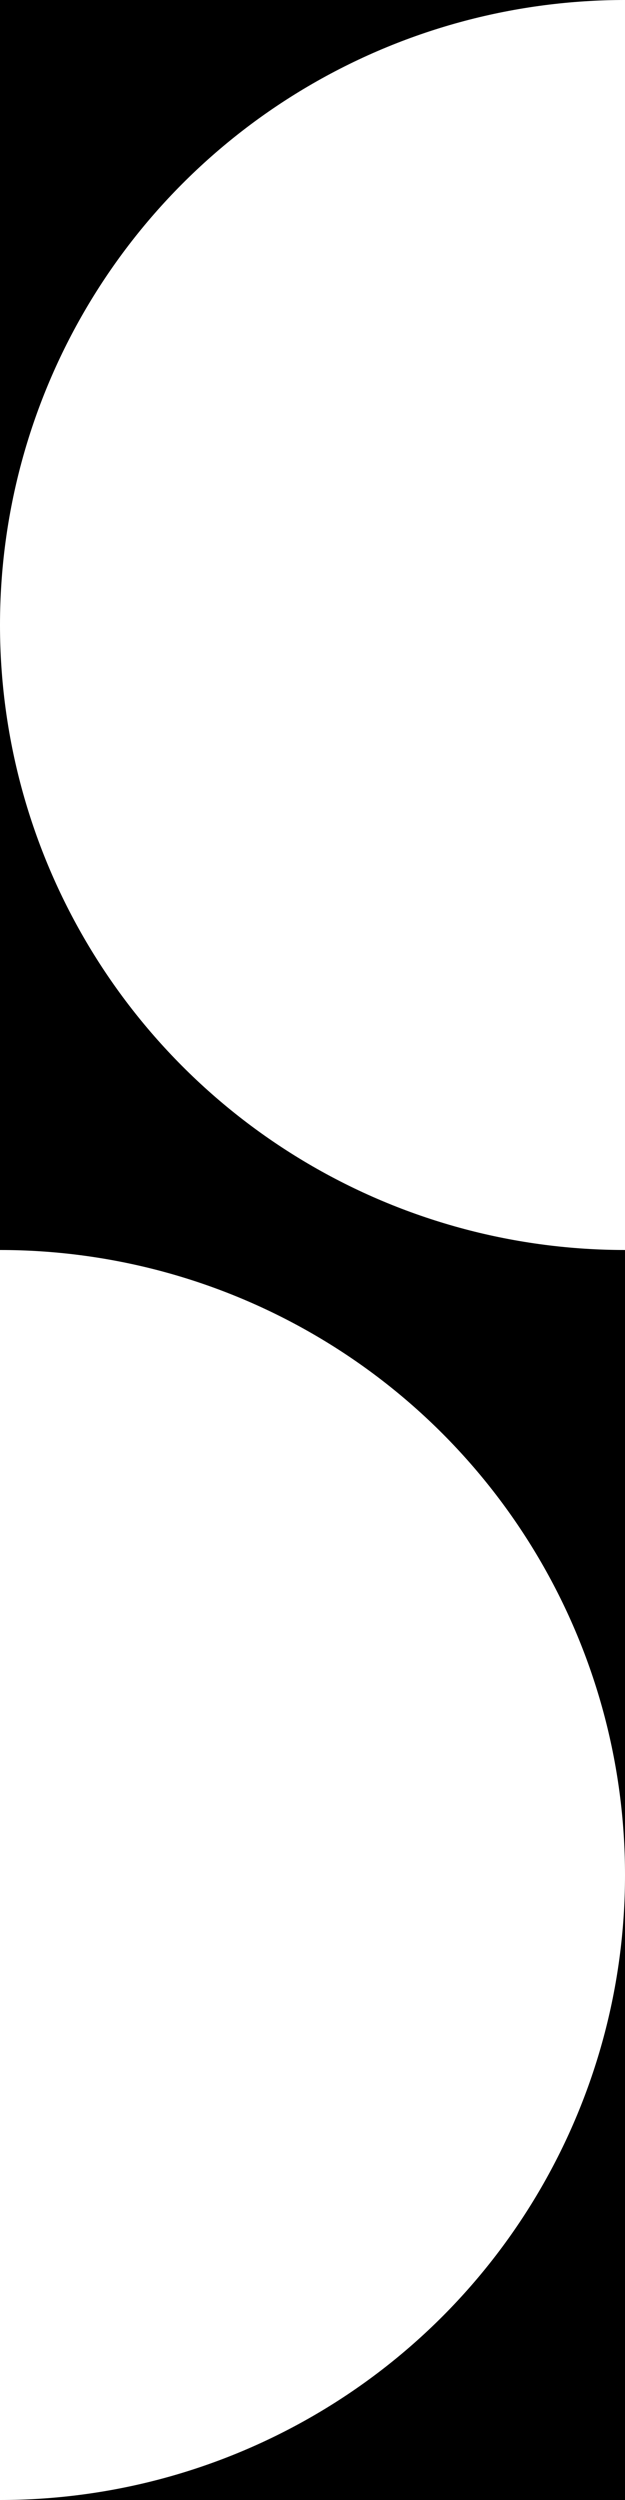 <?xml version="1.0" encoding="utf-8"?>
<!-- Generator: Adobe Illustrator 14.0.0, SVG Export Plug-In . SVG Version: 6.00 Build 43363)  -->
<!DOCTYPE svg PUBLIC "-//W3C//DTD SVG 1.1//EN" "http://www.w3.org/Graphics/SVG/1.1/DTD/svg11.dtd">
<svg version="1.1" id="Layer_1" xmlns="http://www.w3.org/2000/svg" xmlns:xlink="http://www.w3.org/1999/xlink" x="0px" y="0px"
	 width="8px" height="32px" viewBox="0 0 8 32" enable-background="new 0 0 8 32" xml:space="preserve">
<rect width="8" height="32" fill="#FORE"/>
<circle fill="#FFFFFF" cx="8" cy="8" r="8"/>
<circle fill="#FFFFFF" cx="0" cy="24" r="8"/>
</svg>
